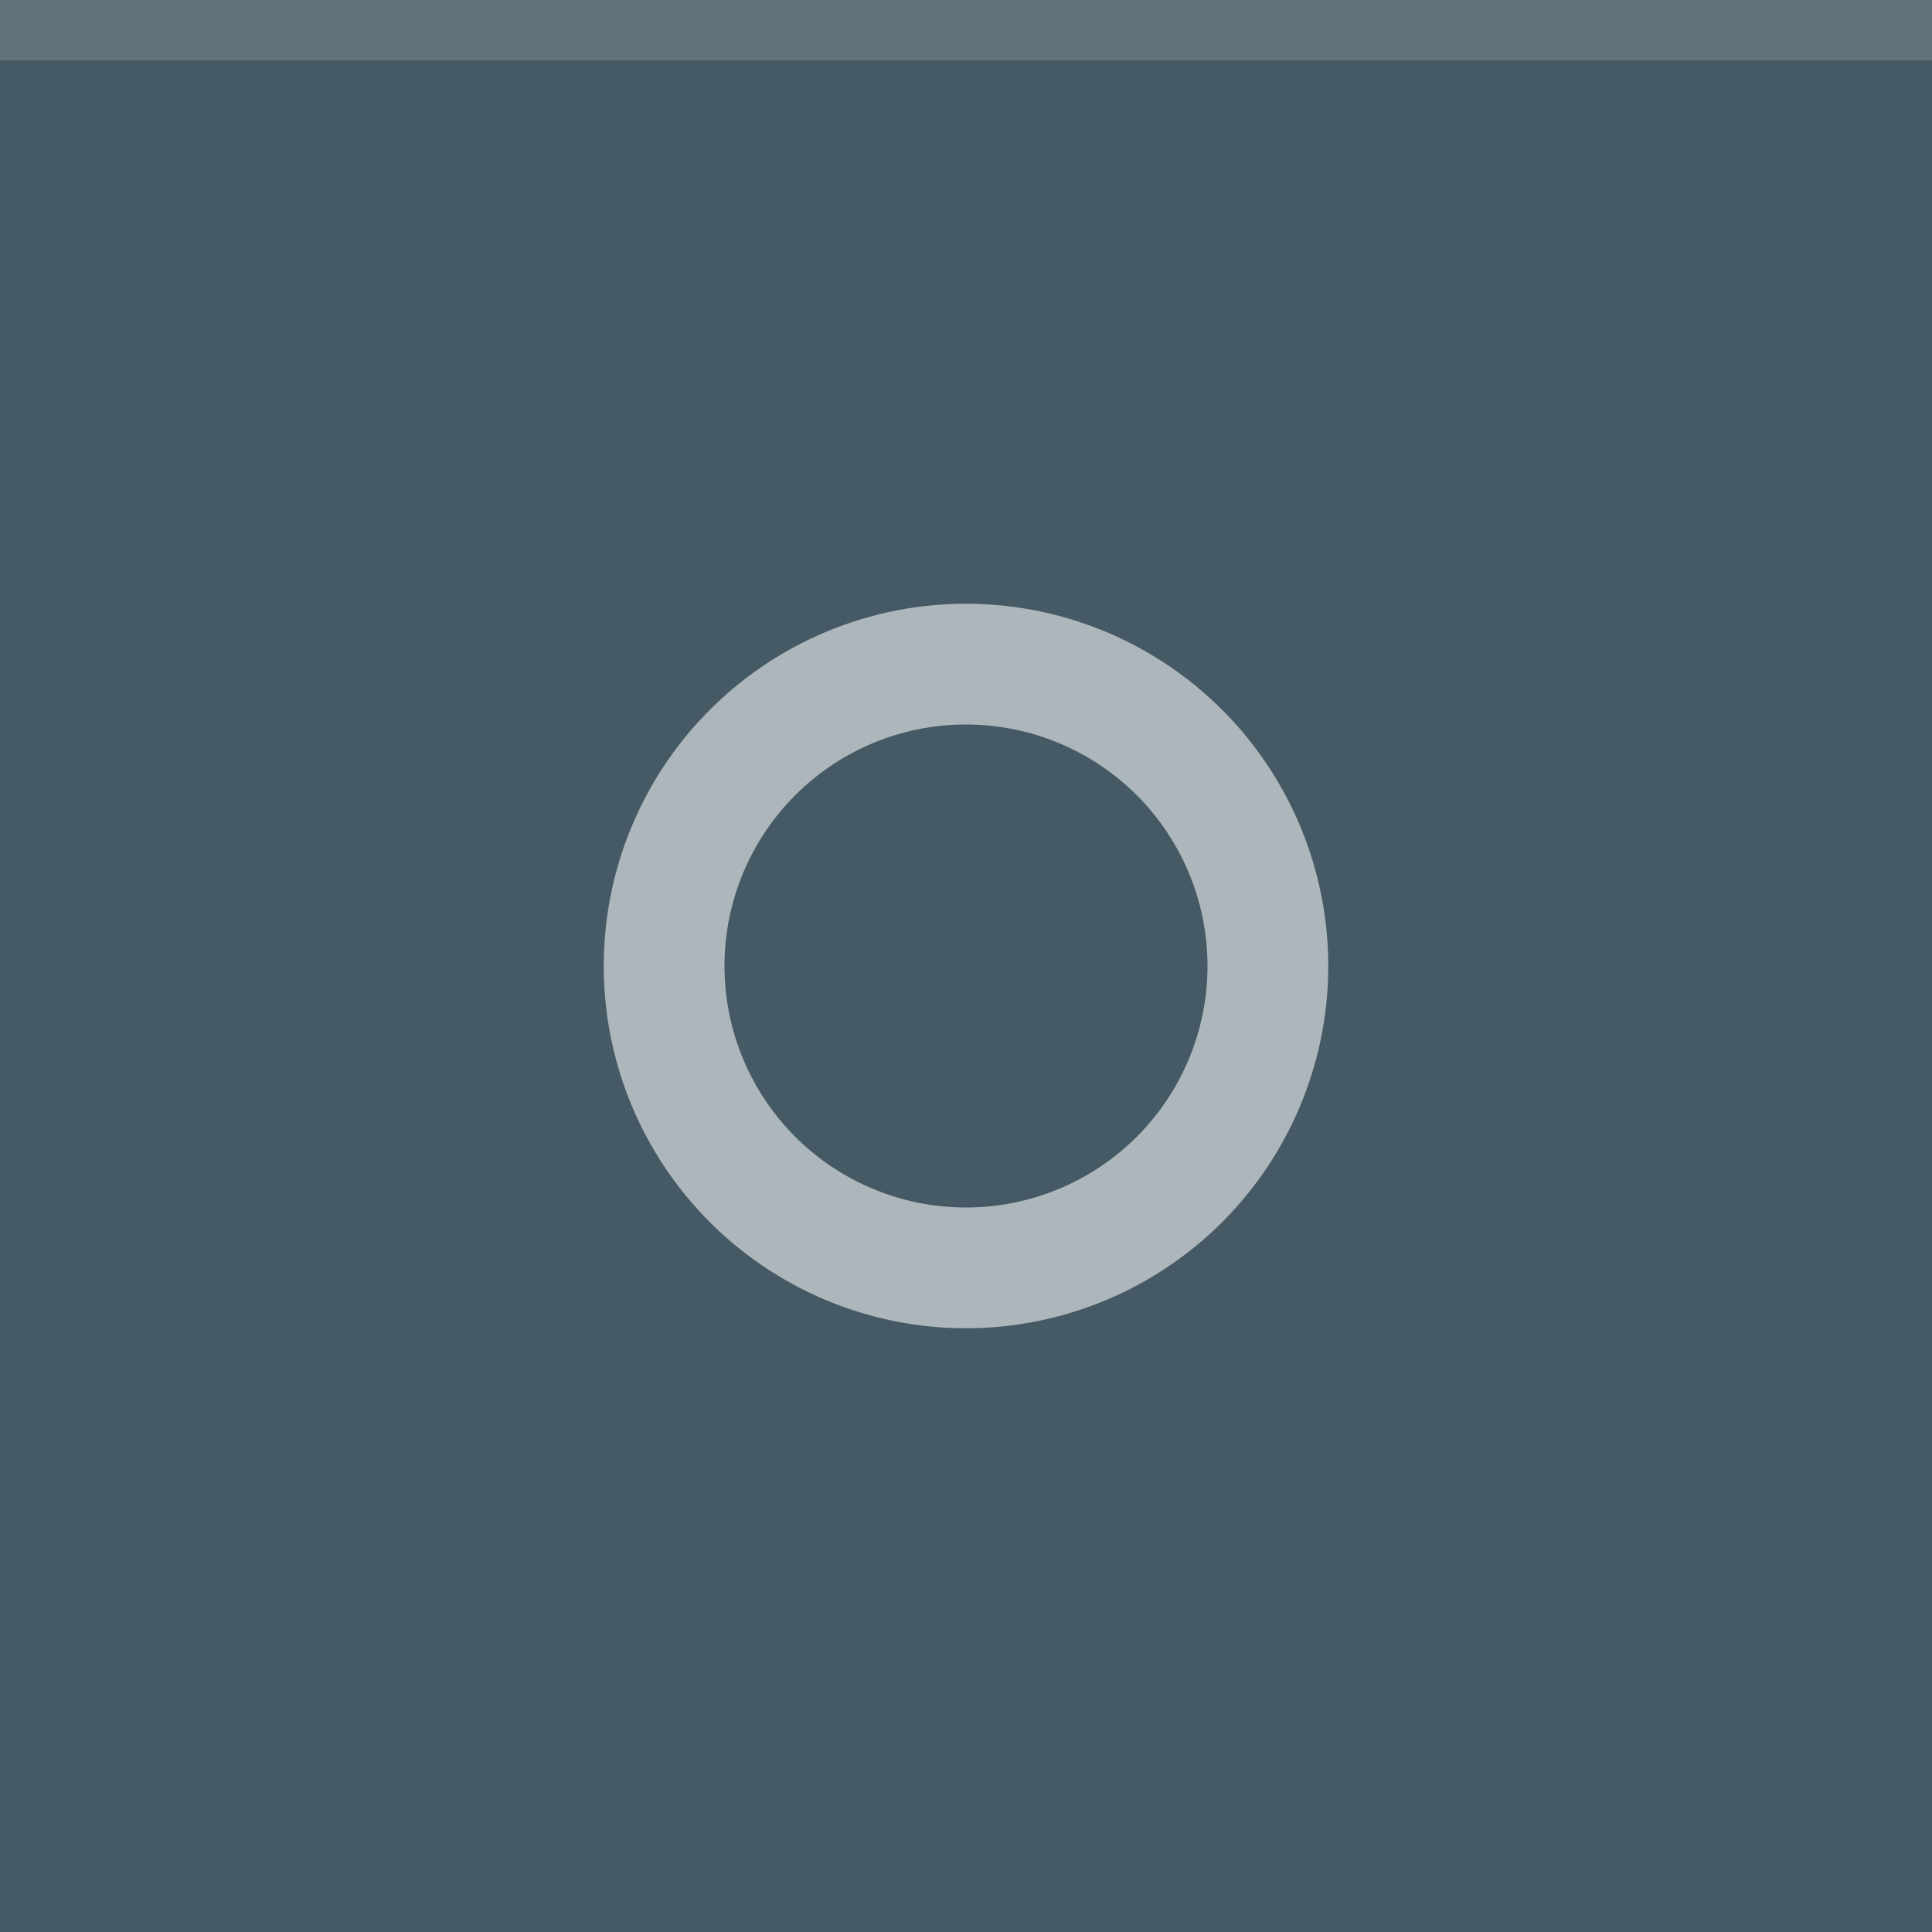 <svg xmlns="http://www.w3.org/2000/svg" width="32" height="32" viewBox="0 0 32 32" fill="#FFFFFF">
  <rect width="32" height="32" fill="#455A64"/>
  <rect width="32" height="1" fill="#FFFFFF" fill-opacity="0.15"/>
  <circle cx="16" cy="16" r="12" opacity="0"/>
  <path d="m16 10a6 6 0 0 0 -6 6 6 6 0 0 0 6 6 6 6 0 0 0 6 -6 6 6 0 0 0 -6 -6zm0 2a4 4 0 0 1 4 4 4 4 0 0 1 -4 4 4 4 0 0 1 -4 -4 4 4 0 0 1 4 -4z" fill-opacity="0.75" opacity="0.75"/>
</svg>
